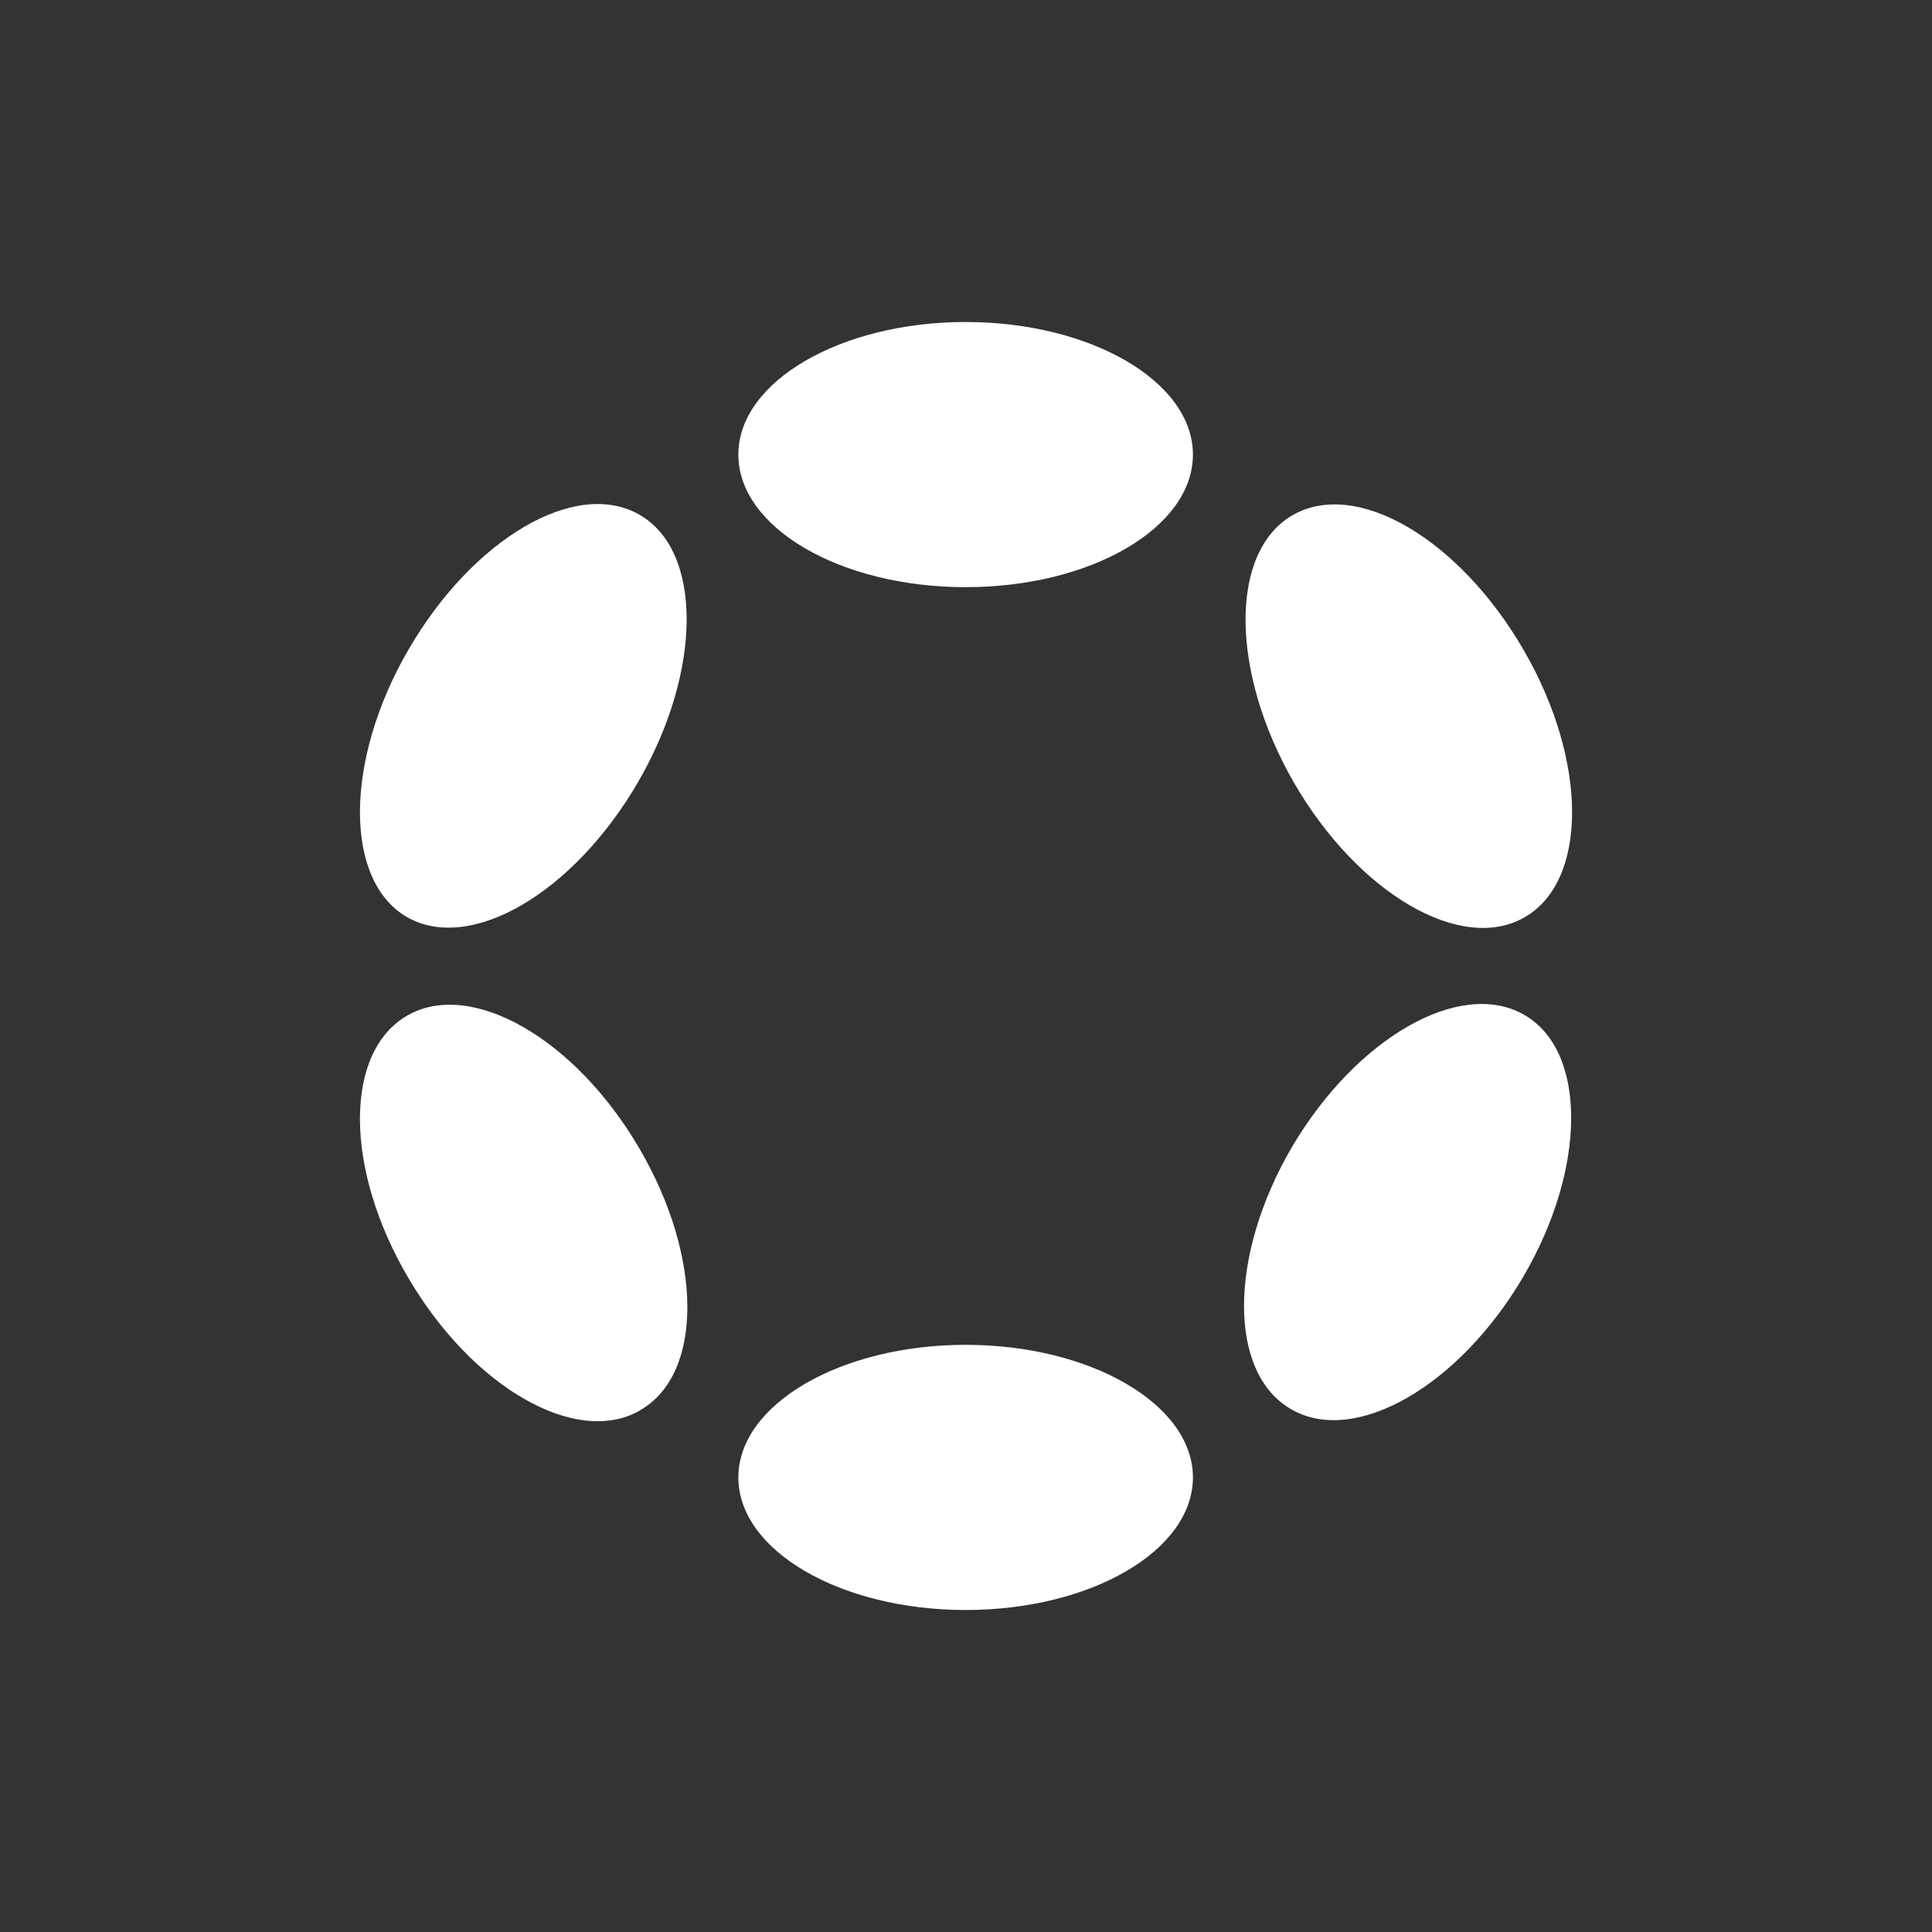 <svg width="24" height="24" viewBox="0 0 24 24" fill="none" xmlns="http://www.w3.org/2000/svg">
<rect x="0" y="0" width="24" height="24" fill="#333333" stroke="none"/>
<path d="M14.819 5.647C14.819 6.555 13.554 7.294 11.996 7.294C10.438 7.294 9.172 6.555 9.172 5.647C9.172 4.739 10.444 4 11.996 4C13.549 4 14.819 4.739 14.819 5.647ZM14.819 18.353C14.819 19.261 13.554 20 11.996 20C10.438 20 9.172 19.261 9.172 18.353C9.172 17.445 10.444 16.706 11.996 16.706C13.549 16.706 14.819 17.445 14.819 18.353ZM7.926 9.716C8.725 8.338 8.731 6.846 7.945 6.395C7.154 5.938 5.874 6.691 5.074 8.07C4.274 9.448 4.274 10.941 5.055 11.392C5.845 11.844 7.125 11.094 7.926 9.716ZM18.928 12.603C19.718 13.05 19.714 14.513 18.918 15.868C18.119 17.223 16.834 17.958 16.048 17.511C15.253 17.064 15.257 15.6 16.052 14.244C16.853 12.889 18.137 12.156 18.928 12.603ZM7.949 17.52C8.74 17.073 8.735 15.609 7.935 14.254C7.14 12.899 5.855 12.165 5.065 12.612C4.27 13.064 4.274 14.522 5.074 15.877C5.869 17.233 7.154 17.972 7.945 17.524L7.949 17.52ZM18.928 8.076C19.727 9.454 19.727 10.941 18.942 11.393C18.156 11.85 16.871 11.102 16.071 9.718C15.28 8.339 15.271 6.853 16.057 6.4C16.847 5.943 18.127 6.692 18.928 8.076Z" fill="white"/>
</svg>
